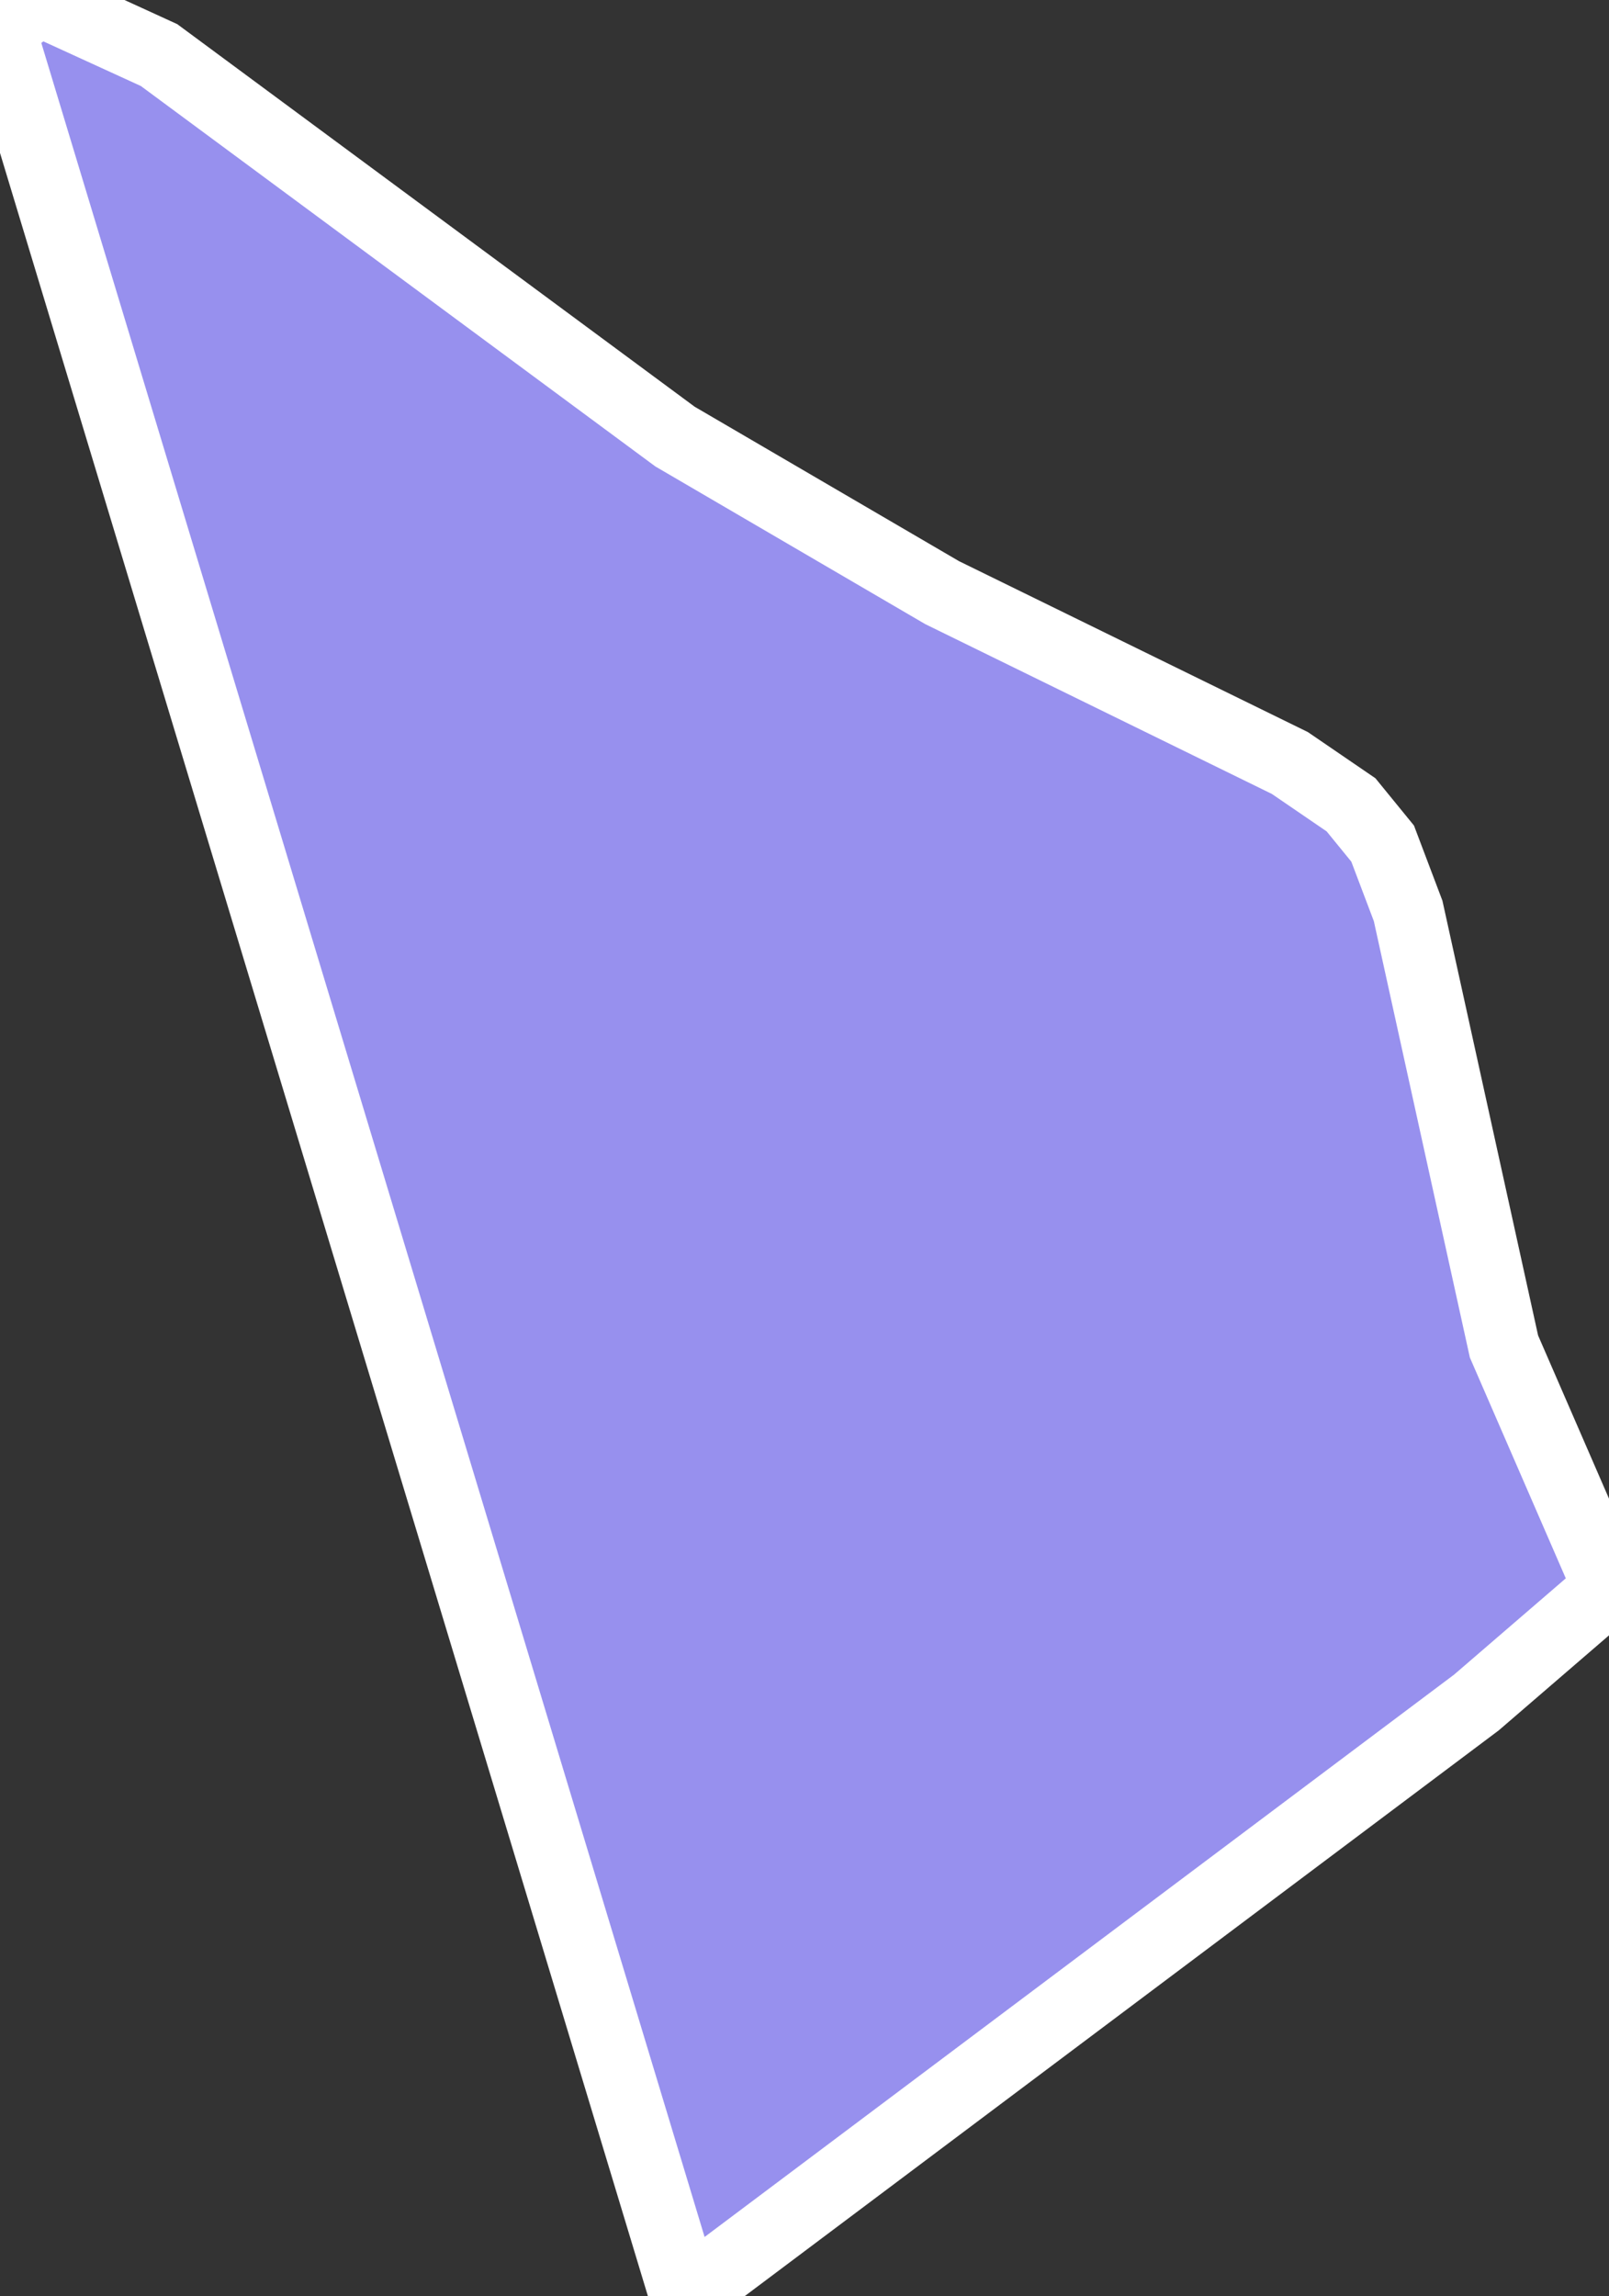 <svg xmlns="http://www.w3.org/2000/svg" viewBox="0.289 426.588 15.78 22.51" width="15.78" height="22.51">
            <rect x="0.289" y="426.588" width="15.78" height="22.51" fill="#333333" stroke="none"/>
            <path 
                d="m 7.009,449.098 -6.72,-22.22 0.38,-0.29 0,0 1.18,0.54 5.06,3.74 2.62,1.53 3.41,1.67 0.6,0.41 0.31,0.38 0.25,0.66 0.94,4.27 1.03,2.37 0,0 -1.3,1.12 z" 
                fill="rgb(151, 144, 238)" 
                stroke="white" 
                stroke-width=".7px"
                title="Rafah" 
                id="PS-RFH" 
            />
        </svg>